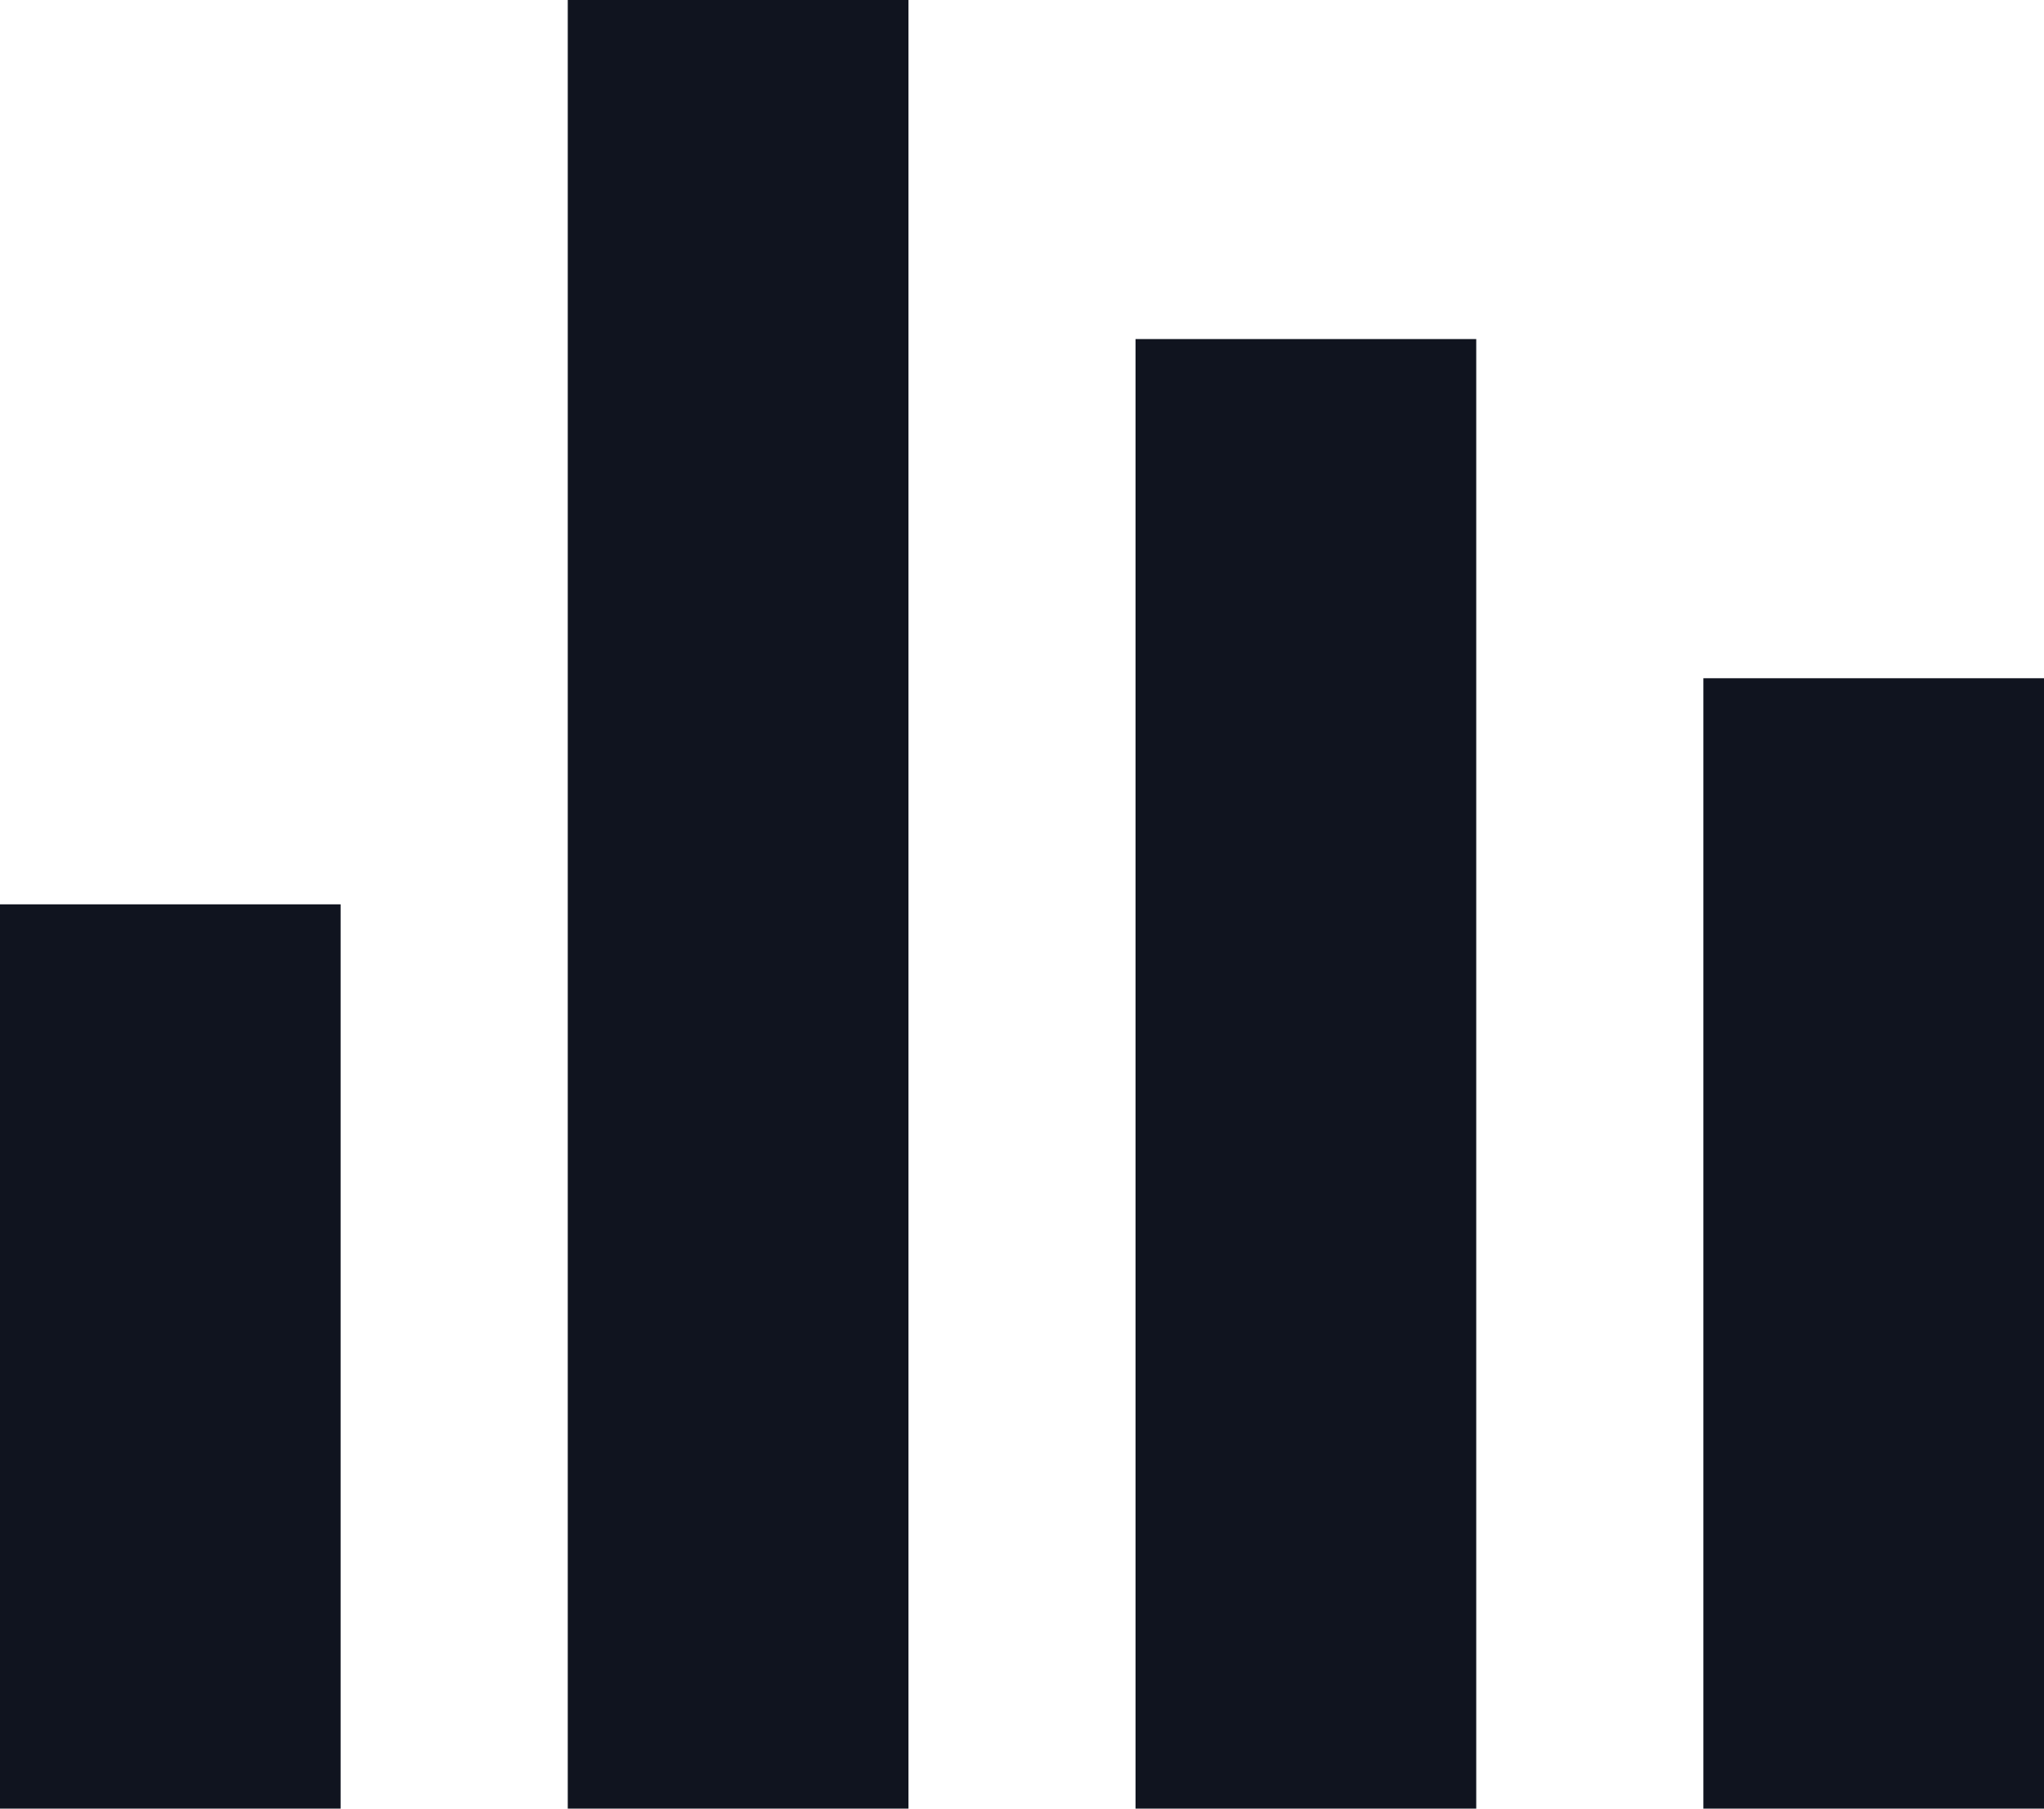 <svg width="26" height="23" viewBox="0 0 26 23" fill="none" xmlns="http://www.w3.org/2000/svg">
<path d="M26 23H21.667V8.625H26V23ZM18.778 23H14.444V4.312H18.778V23ZM11.556 23H7.222V0H11.556V23ZM4.333 23H0V11.5H4.333V23Z" fill="#10141F"/>
</svg>
